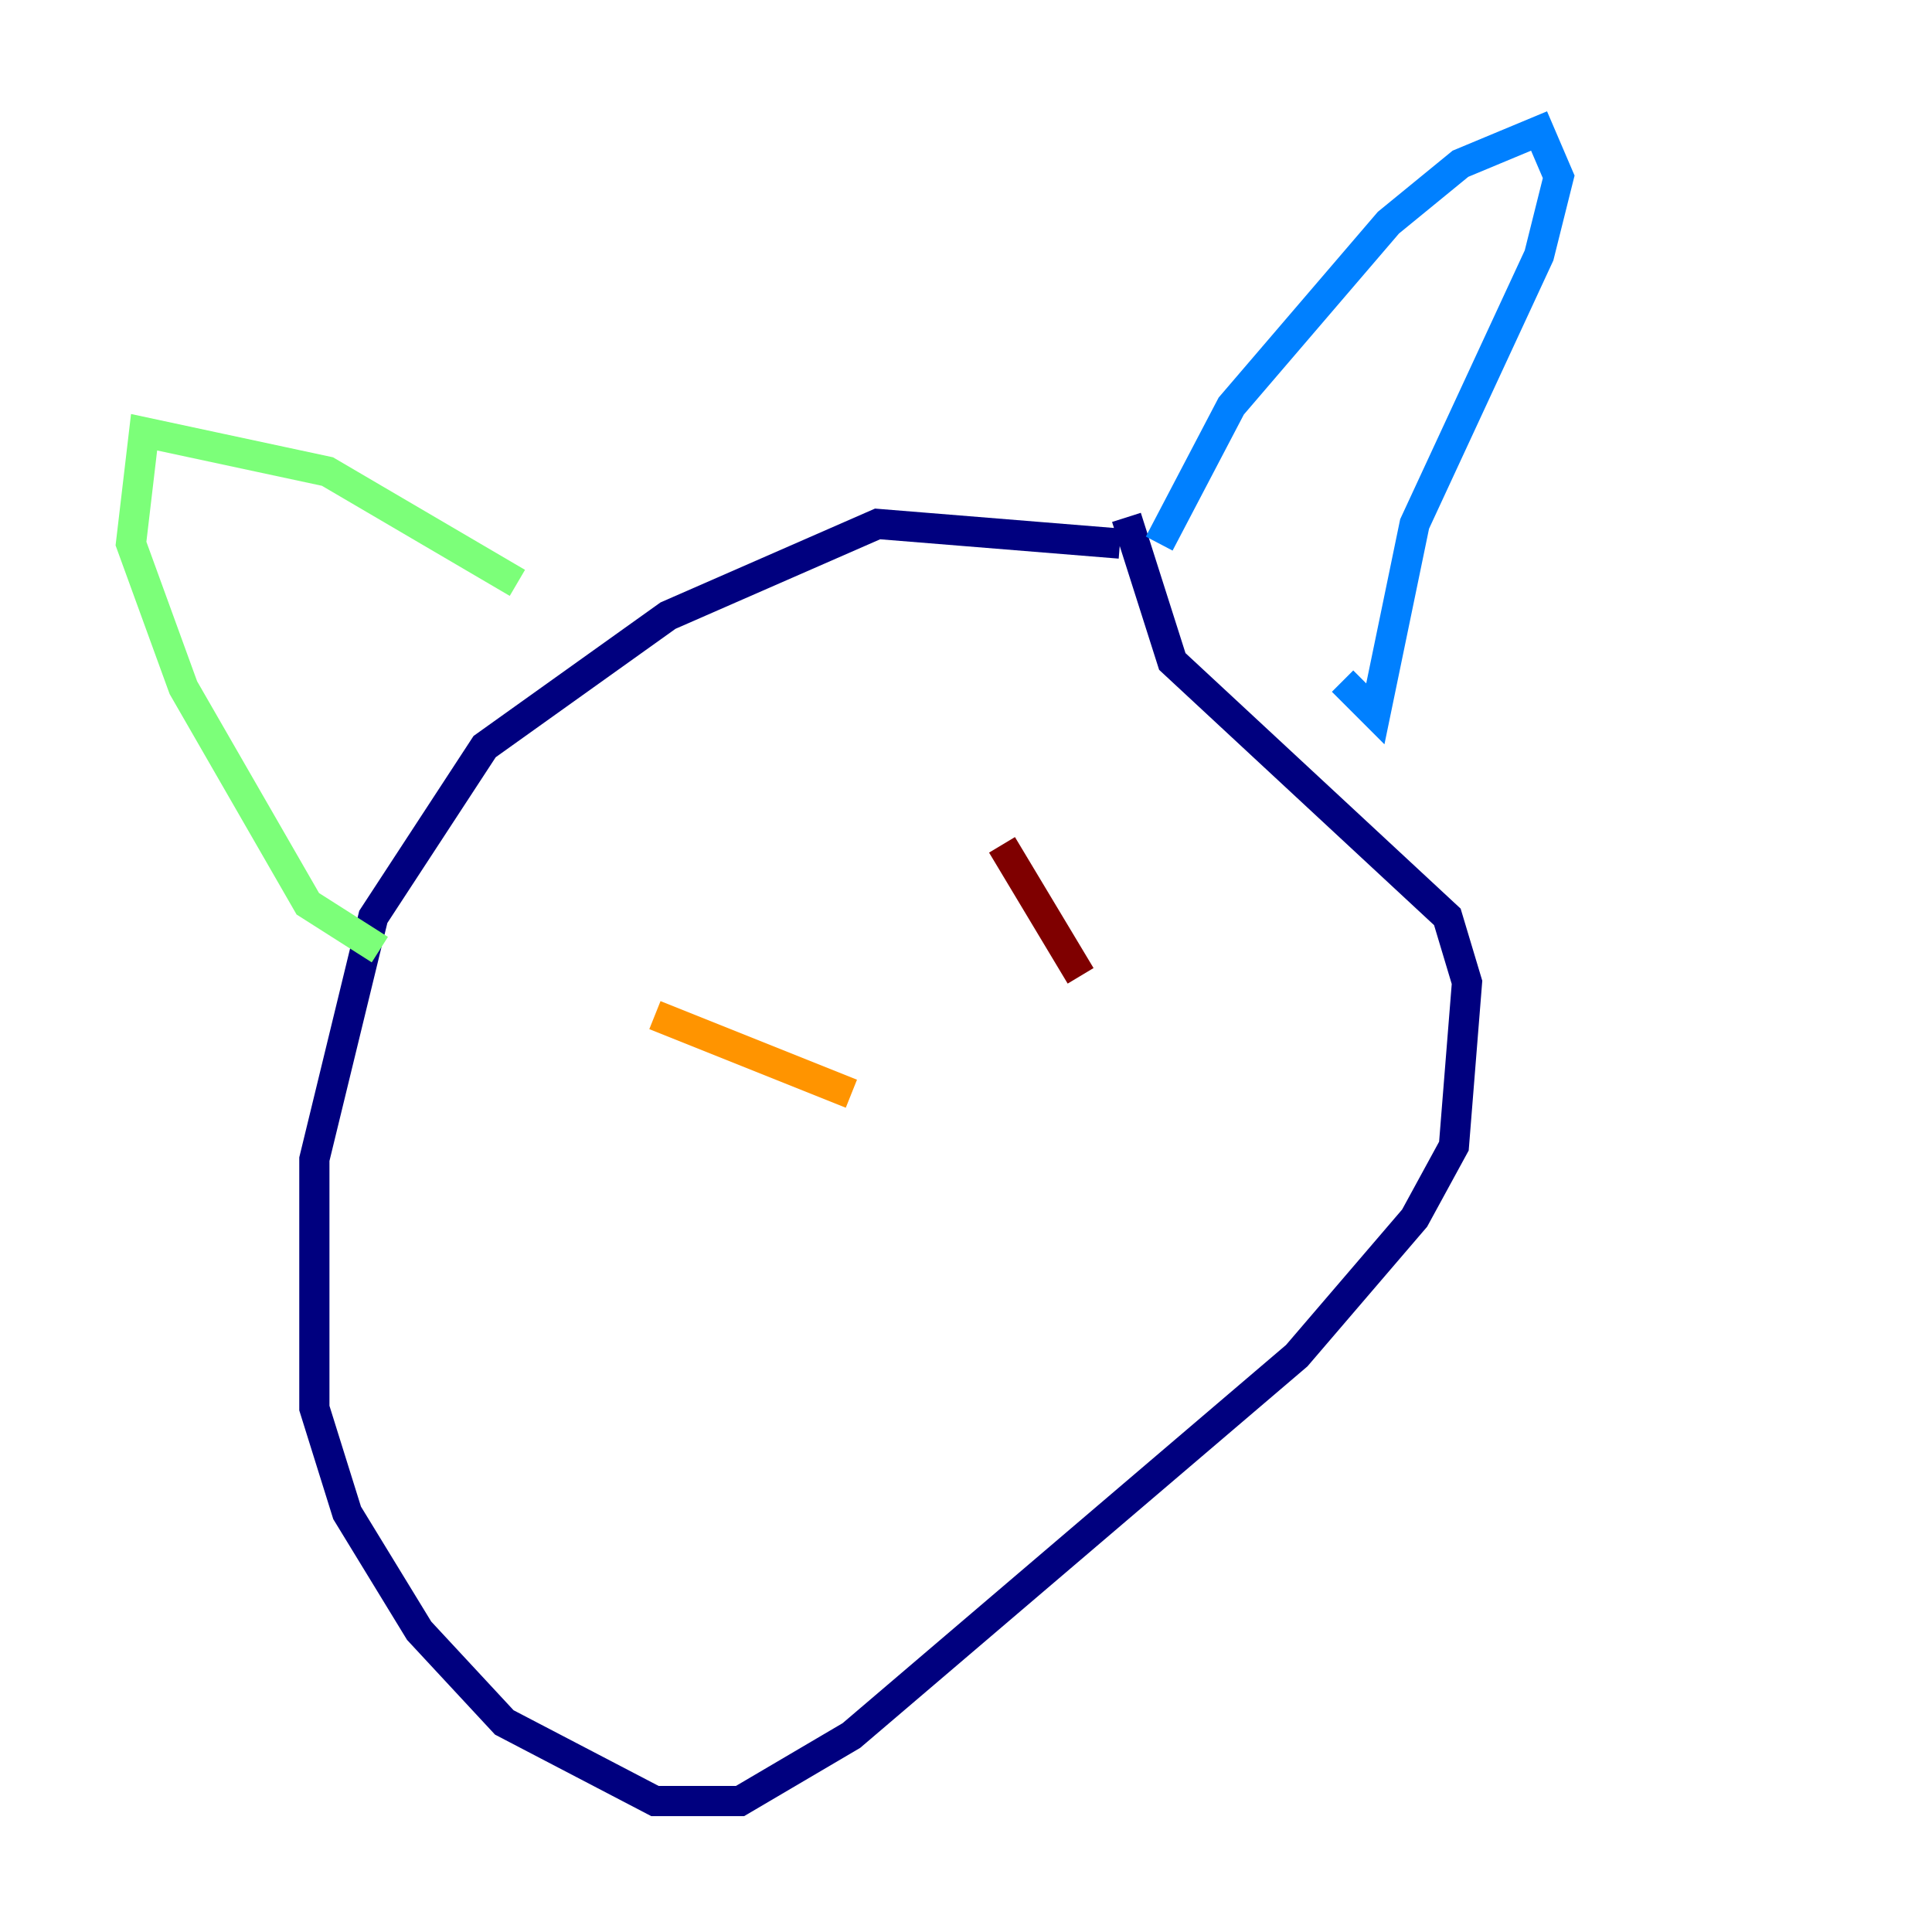 <?xml version="1.0" encoding="utf-8" ?>
<svg baseProfile="tiny" height="128" version="1.2" viewBox="0,0,128,128" width="128" xmlns="http://www.w3.org/2000/svg" xmlns:ev="http://www.w3.org/2001/xml-events" xmlns:xlink="http://www.w3.org/1999/xlink"><defs /><polyline fill="none" points="74.197,36.014 58.142,34.712 44.258,40.786 32.108,49.464 24.732,60.746 20.827,76.8 20.827,93.288 22.997,100.231 27.77,108.041 33.41,114.115 43.39,119.322 49.031,119.322 56.407,114.983 85.912,89.817 93.722,80.705 96.325,75.932 97.193,65.085 95.891,60.746 77.668,43.824 74.63,34.278" stroke="#00007f" stroke-width="2" /><polyline fill="none" points="76.8,36.014 81.573,26.902 91.986,14.752 96.759,10.848 101.966,8.678 103.268,11.715 101.966,16.922 93.722,34.712 91.119,47.295 88.949,45.125" stroke="#0080ff" stroke-width="2" /><polyline fill="none" points="34.278,38.617 21.695,31.241 9.546,28.637 8.678,36.014 12.149,45.559 20.393,59.878 25.166,62.915" stroke="#7cff79" stroke-width="2" /><polyline fill="none" points="43.39,67.254 56.407,72.461" stroke="#ff9400" stroke-width="2" /><polyline fill="none" points="66.386,55.973 71.593,64.651" stroke="#7f0000" stroke-width="2" /></svg>